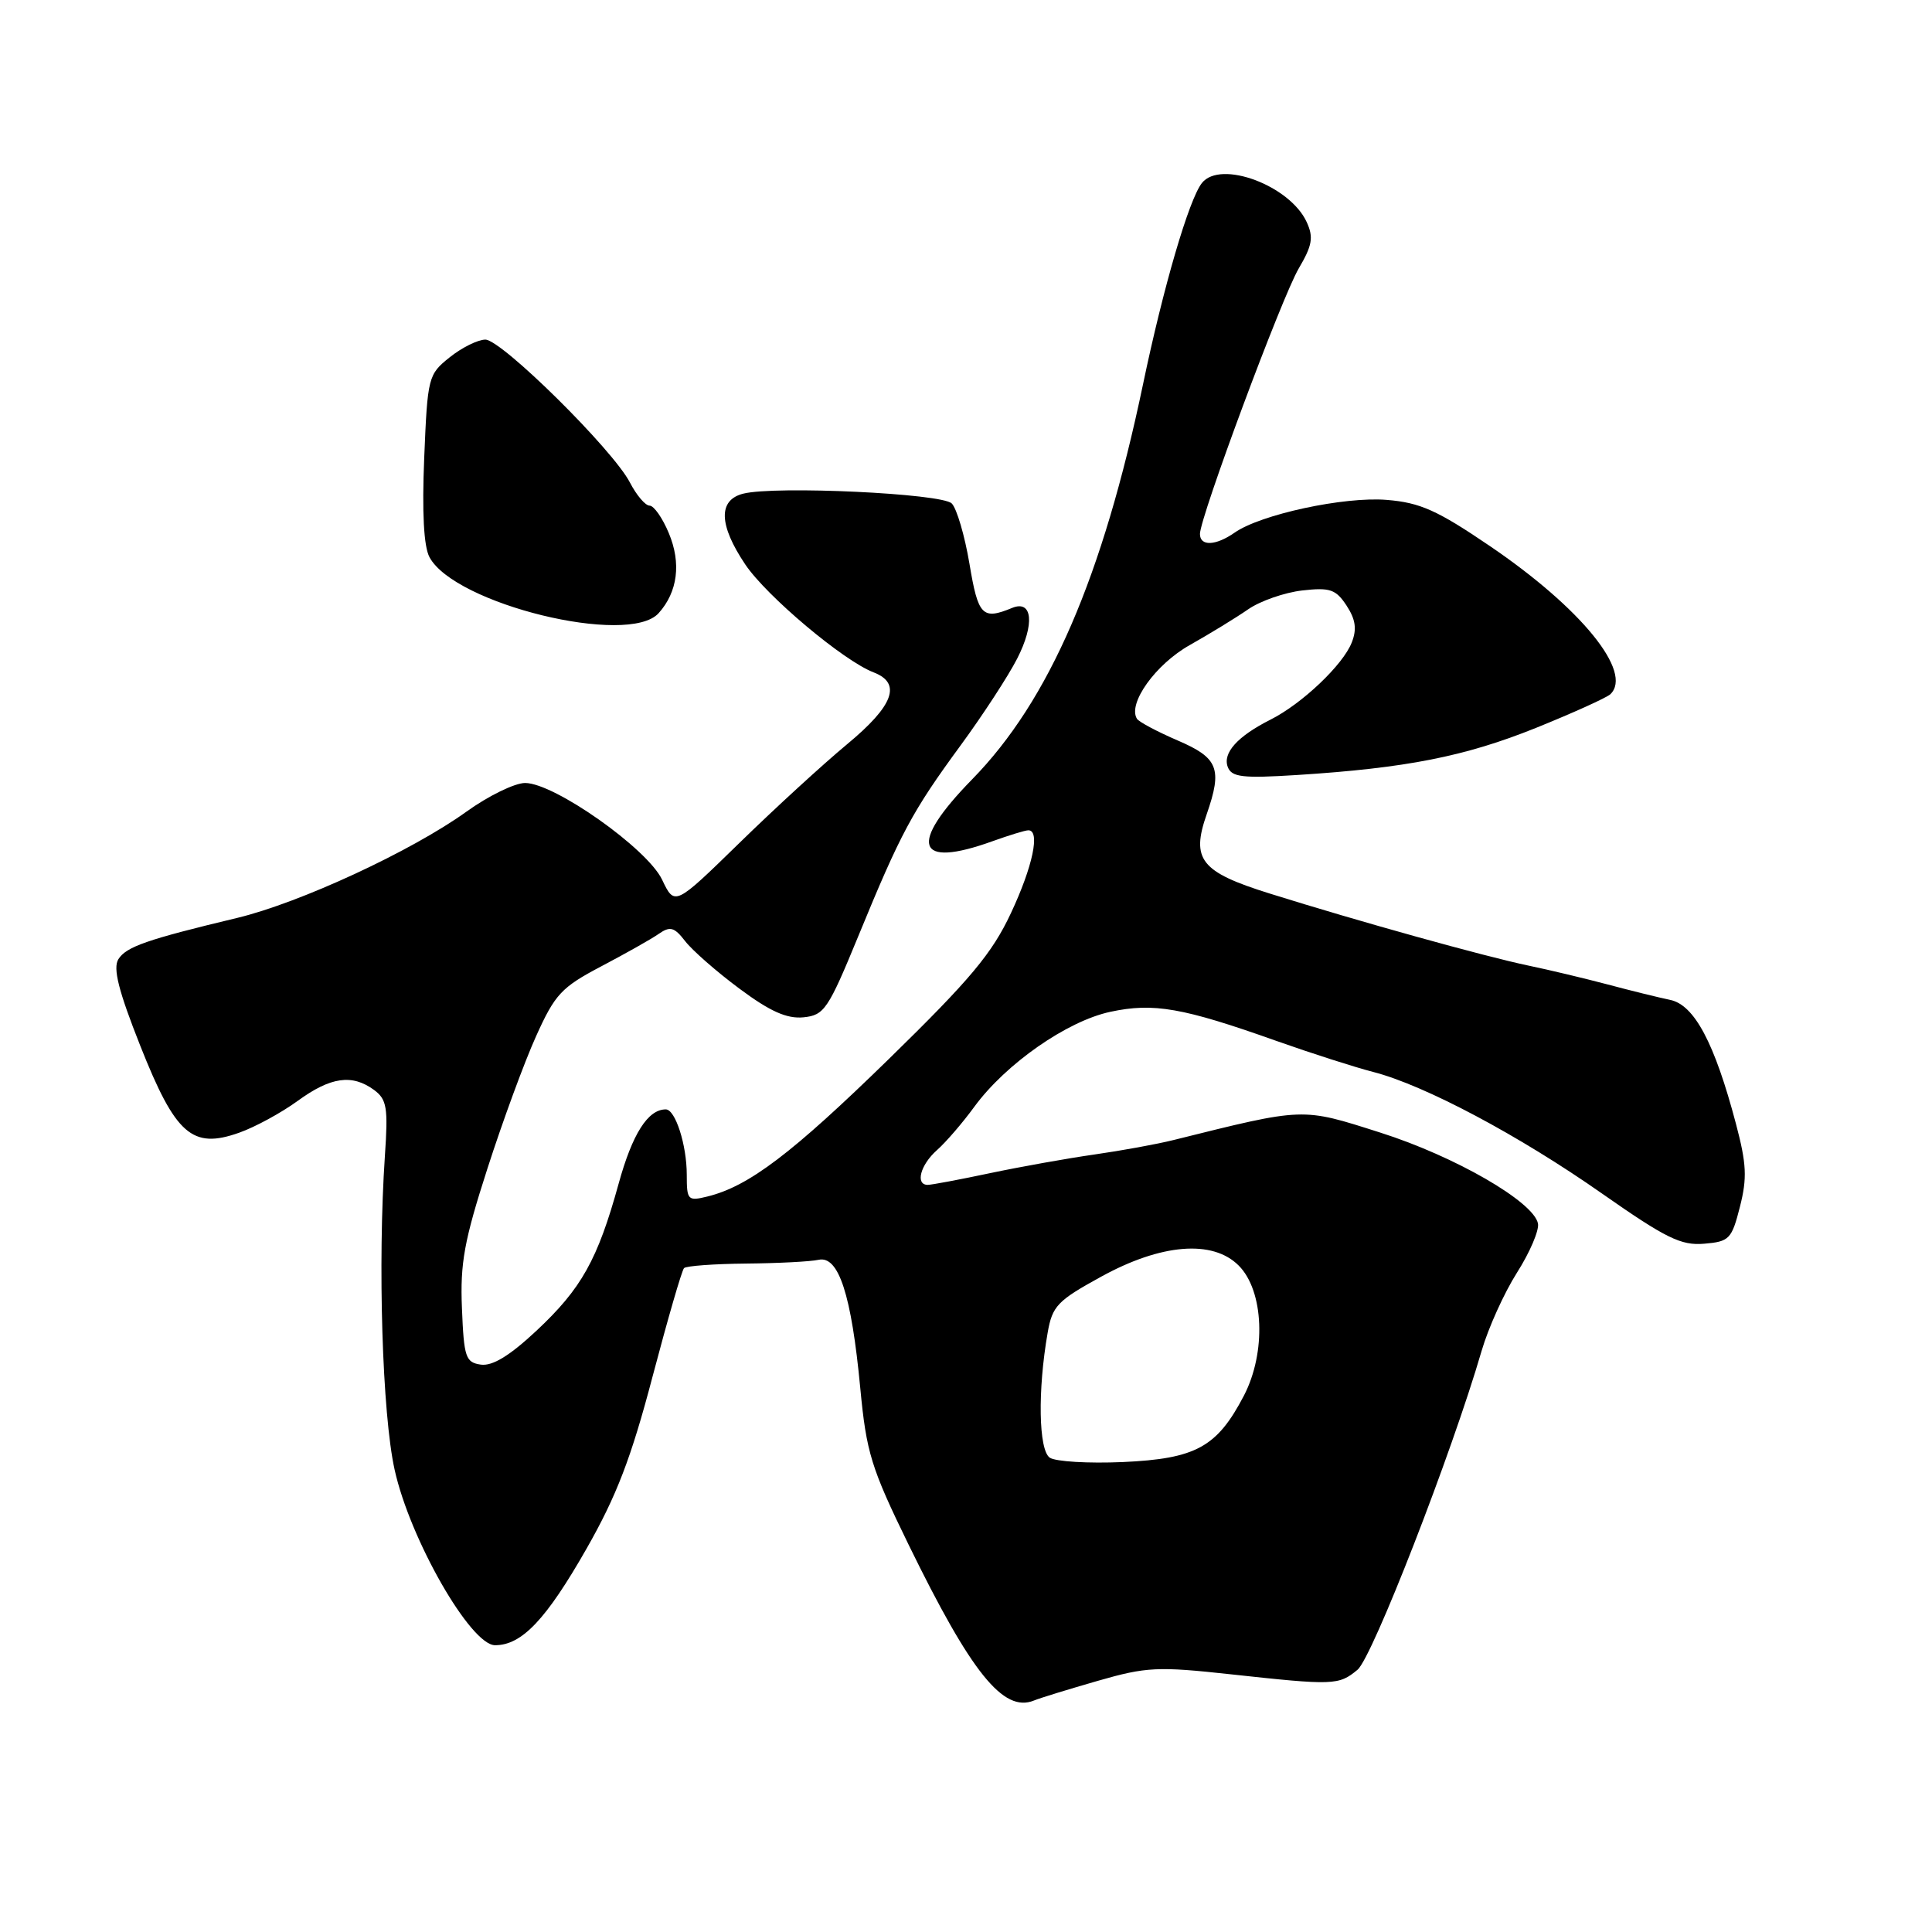 <?xml version="1.0" encoding="UTF-8" standalone="no"?>
<!DOCTYPE svg PUBLIC "-//W3C//DTD SVG 1.1//EN" "http://www.w3.org/Graphics/SVG/1.1/DTD/svg11.dtd" >
<svg xmlns="http://www.w3.org/2000/svg" xmlns:xlink="http://www.w3.org/1999/xlink" version="1.1" viewBox="0 0 256 256">
 <g >
 <path fill="currentColor"
d=" M 145.50 222.71 C 151.90 220.87 153.40 220.80 163.05 221.85 C 176.73 223.34 177.39 223.32 179.88 221.25 C 181.85 219.61 192.38 192.55 196.32 179.00 C 197.20 175.97 199.31 171.31 201.01 168.63 C 202.71 165.96 203.96 163.03 203.79 162.13 C 203.24 159.25 192.80 153.22 182.88 150.07 C 172.42 146.74 172.94 146.72 155.50 151.06 C 153.30 151.61 148.57 152.47 145.00 152.98 C 141.43 153.49 135.21 154.60 131.18 155.45 C 127.16 156.30 123.45 157.00 122.93 157.00 C 121.25 157.00 121.95 154.35 124.15 152.40 C 125.33 151.36 127.57 148.76 129.12 146.63 C 133.28 140.96 141.38 135.30 147.13 134.07 C 152.85 132.84 156.74 133.52 169.14 137.93 C 173.74 139.56 179.51 141.41 181.96 142.04 C 188.76 143.79 201.26 150.43 212.29 158.16 C 220.75 164.08 222.75 165.06 225.80 164.80 C 229.14 164.52 229.46 164.20 230.55 159.90 C 231.52 156.09 231.43 154.22 230.02 148.90 C 227.19 138.19 224.51 133.15 221.30 132.49 C 219.76 132.17 216.03 131.25 213.00 130.44 C 209.97 129.64 205.25 128.51 202.50 127.94 C 196.63 126.71 179.96 122.07 168.25 118.40 C 159.09 115.54 157.79 113.90 159.90 107.87 C 161.99 101.85 161.43 100.43 156.06 98.12 C 153.34 96.95 150.90 95.65 150.65 95.24 C 149.40 93.22 153.13 88.01 157.66 85.47 C 160.32 83.97 163.80 81.84 165.40 80.73 C 166.99 79.63 170.21 78.51 172.55 78.24 C 176.24 77.82 177.01 78.09 178.43 80.25 C 179.62 82.07 179.81 83.36 179.12 85.12 C 177.97 88.09 172.52 93.26 168.34 95.36 C 163.96 97.57 161.98 99.78 162.69 101.64 C 163.21 102.98 164.64 103.15 171.90 102.69 C 186.34 101.77 194.10 100.24 203.50 96.46 C 208.45 94.46 212.89 92.45 213.38 91.99 C 216.42 89.07 209.53 80.59 197.44 72.37 C 190.44 67.61 188.17 66.60 183.77 66.24 C 178.13 65.77 167.04 68.16 163.59 70.58 C 161.08 72.33 159.00 72.41 159.00 70.75 C 159.01 68.52 169.85 39.37 172.09 35.57 C 173.88 32.53 174.07 31.45 173.15 29.44 C 170.94 24.58 161.72 21.14 159.26 24.25 C 157.55 26.41 154.15 38.01 151.45 50.95 C 146.10 76.49 139.04 92.82 128.81 103.27 C 120.31 111.96 121.35 115.13 131.50 111.47 C 133.70 110.68 135.84 110.02 136.25 110.02 C 137.87 109.98 136.86 114.80 133.95 121.00 C 131.45 126.34 128.57 129.78 117.80 140.30 C 104.93 152.86 99.22 157.19 93.75 158.54 C 91.14 159.18 91.00 159.04 91.00 155.67 C 91.00 151.71 89.49 147.00 88.22 147.00 C 85.85 147.00 83.79 150.24 81.97 156.85 C 79.19 166.92 77.05 170.75 71.07 176.34 C 67.53 179.65 65.26 181.03 63.72 180.82 C 61.70 180.53 61.47 179.87 61.21 173.36 C 60.96 167.38 61.51 164.38 64.58 154.86 C 66.59 148.61 69.49 140.71 71.03 137.31 C 73.54 131.73 74.40 130.82 79.66 128.05 C 82.87 126.36 86.31 124.43 87.29 123.74 C 88.80 122.69 89.35 122.85 90.79 124.71 C 91.73 125.93 94.97 128.77 97.99 131.01 C 102.05 134.03 104.26 135.01 106.46 134.80 C 109.22 134.52 109.73 133.77 113.74 124.02 C 119.34 110.37 120.87 107.52 127.27 98.79 C 130.21 94.78 133.59 89.60 134.78 87.27 C 137.13 82.69 136.81 79.45 134.12 80.55 C 130.17 82.18 129.61 81.61 128.46 74.71 C 127.83 70.97 126.77 67.37 126.11 66.71 C 124.78 65.38 102.74 64.35 98.49 65.41 C 95.14 66.25 95.23 69.55 98.75 74.79 C 101.58 79.00 111.75 87.55 115.75 89.09 C 119.51 90.53 118.42 93.50 112.25 98.61 C 109.09 101.23 102.65 107.13 97.95 111.72 C 89.40 120.06 89.40 120.06 87.73 116.56 C 85.77 112.44 73.45 103.75 69.58 103.75 C 68.21 103.75 64.70 105.46 61.79 107.56 C 54.51 112.79 39.75 119.63 31.42 121.63 C 19.47 124.49 16.71 125.45 15.68 127.11 C 14.95 128.30 15.70 131.29 18.59 138.58 C 23.26 150.36 25.47 152.30 31.69 150.09 C 33.79 149.35 37.28 147.45 39.45 145.87 C 43.82 142.69 46.64 142.29 49.56 144.42 C 51.26 145.68 51.44 146.74 51.00 153.17 C 50.04 167.42 50.65 187.35 52.29 194.75 C 54.33 203.98 62.36 218.00 65.60 218.00 C 69.15 218.00 72.37 214.59 77.73 205.19 C 81.71 198.20 83.63 193.19 86.47 182.39 C 88.48 174.78 90.35 168.31 90.64 168.03 C 90.93 167.74 94.62 167.47 98.83 167.43 C 103.05 167.39 107.39 167.17 108.47 166.93 C 111.13 166.35 112.82 171.56 113.99 183.92 C 114.80 192.48 115.42 194.49 120.40 204.69 C 128.70 221.68 132.95 226.97 137.00 225.33 C 137.82 224.99 141.65 223.82 145.50 222.71 Z  M 87.27 81.25 C 89.80 78.44 90.29 74.62 88.62 70.64 C 87.79 68.64 86.64 67.00 86.08 67.00 C 85.51 67.00 84.34 65.62 83.47 63.94 C 81.21 59.57 66.46 45.00 64.31 45.00 C 63.31 45.01 61.19 46.06 59.58 47.35 C 56.74 49.62 56.65 49.96 56.21 60.68 C 55.91 67.90 56.15 72.42 56.91 73.83 C 60.24 80.05 83.28 85.68 87.27 81.25 Z  M 139.10 193.15 C 137.62 192.14 137.48 184.24 138.82 176.59 C 139.44 173.04 140.11 172.35 145.92 169.16 C 153.87 164.79 160.69 164.24 164.13 167.69 C 167.48 171.03 167.80 179.21 164.82 184.94 C 161.26 191.76 158.46 193.29 148.77 193.73 C 144.22 193.93 139.87 193.67 139.10 193.15 Z "/>
</g>
</svg>